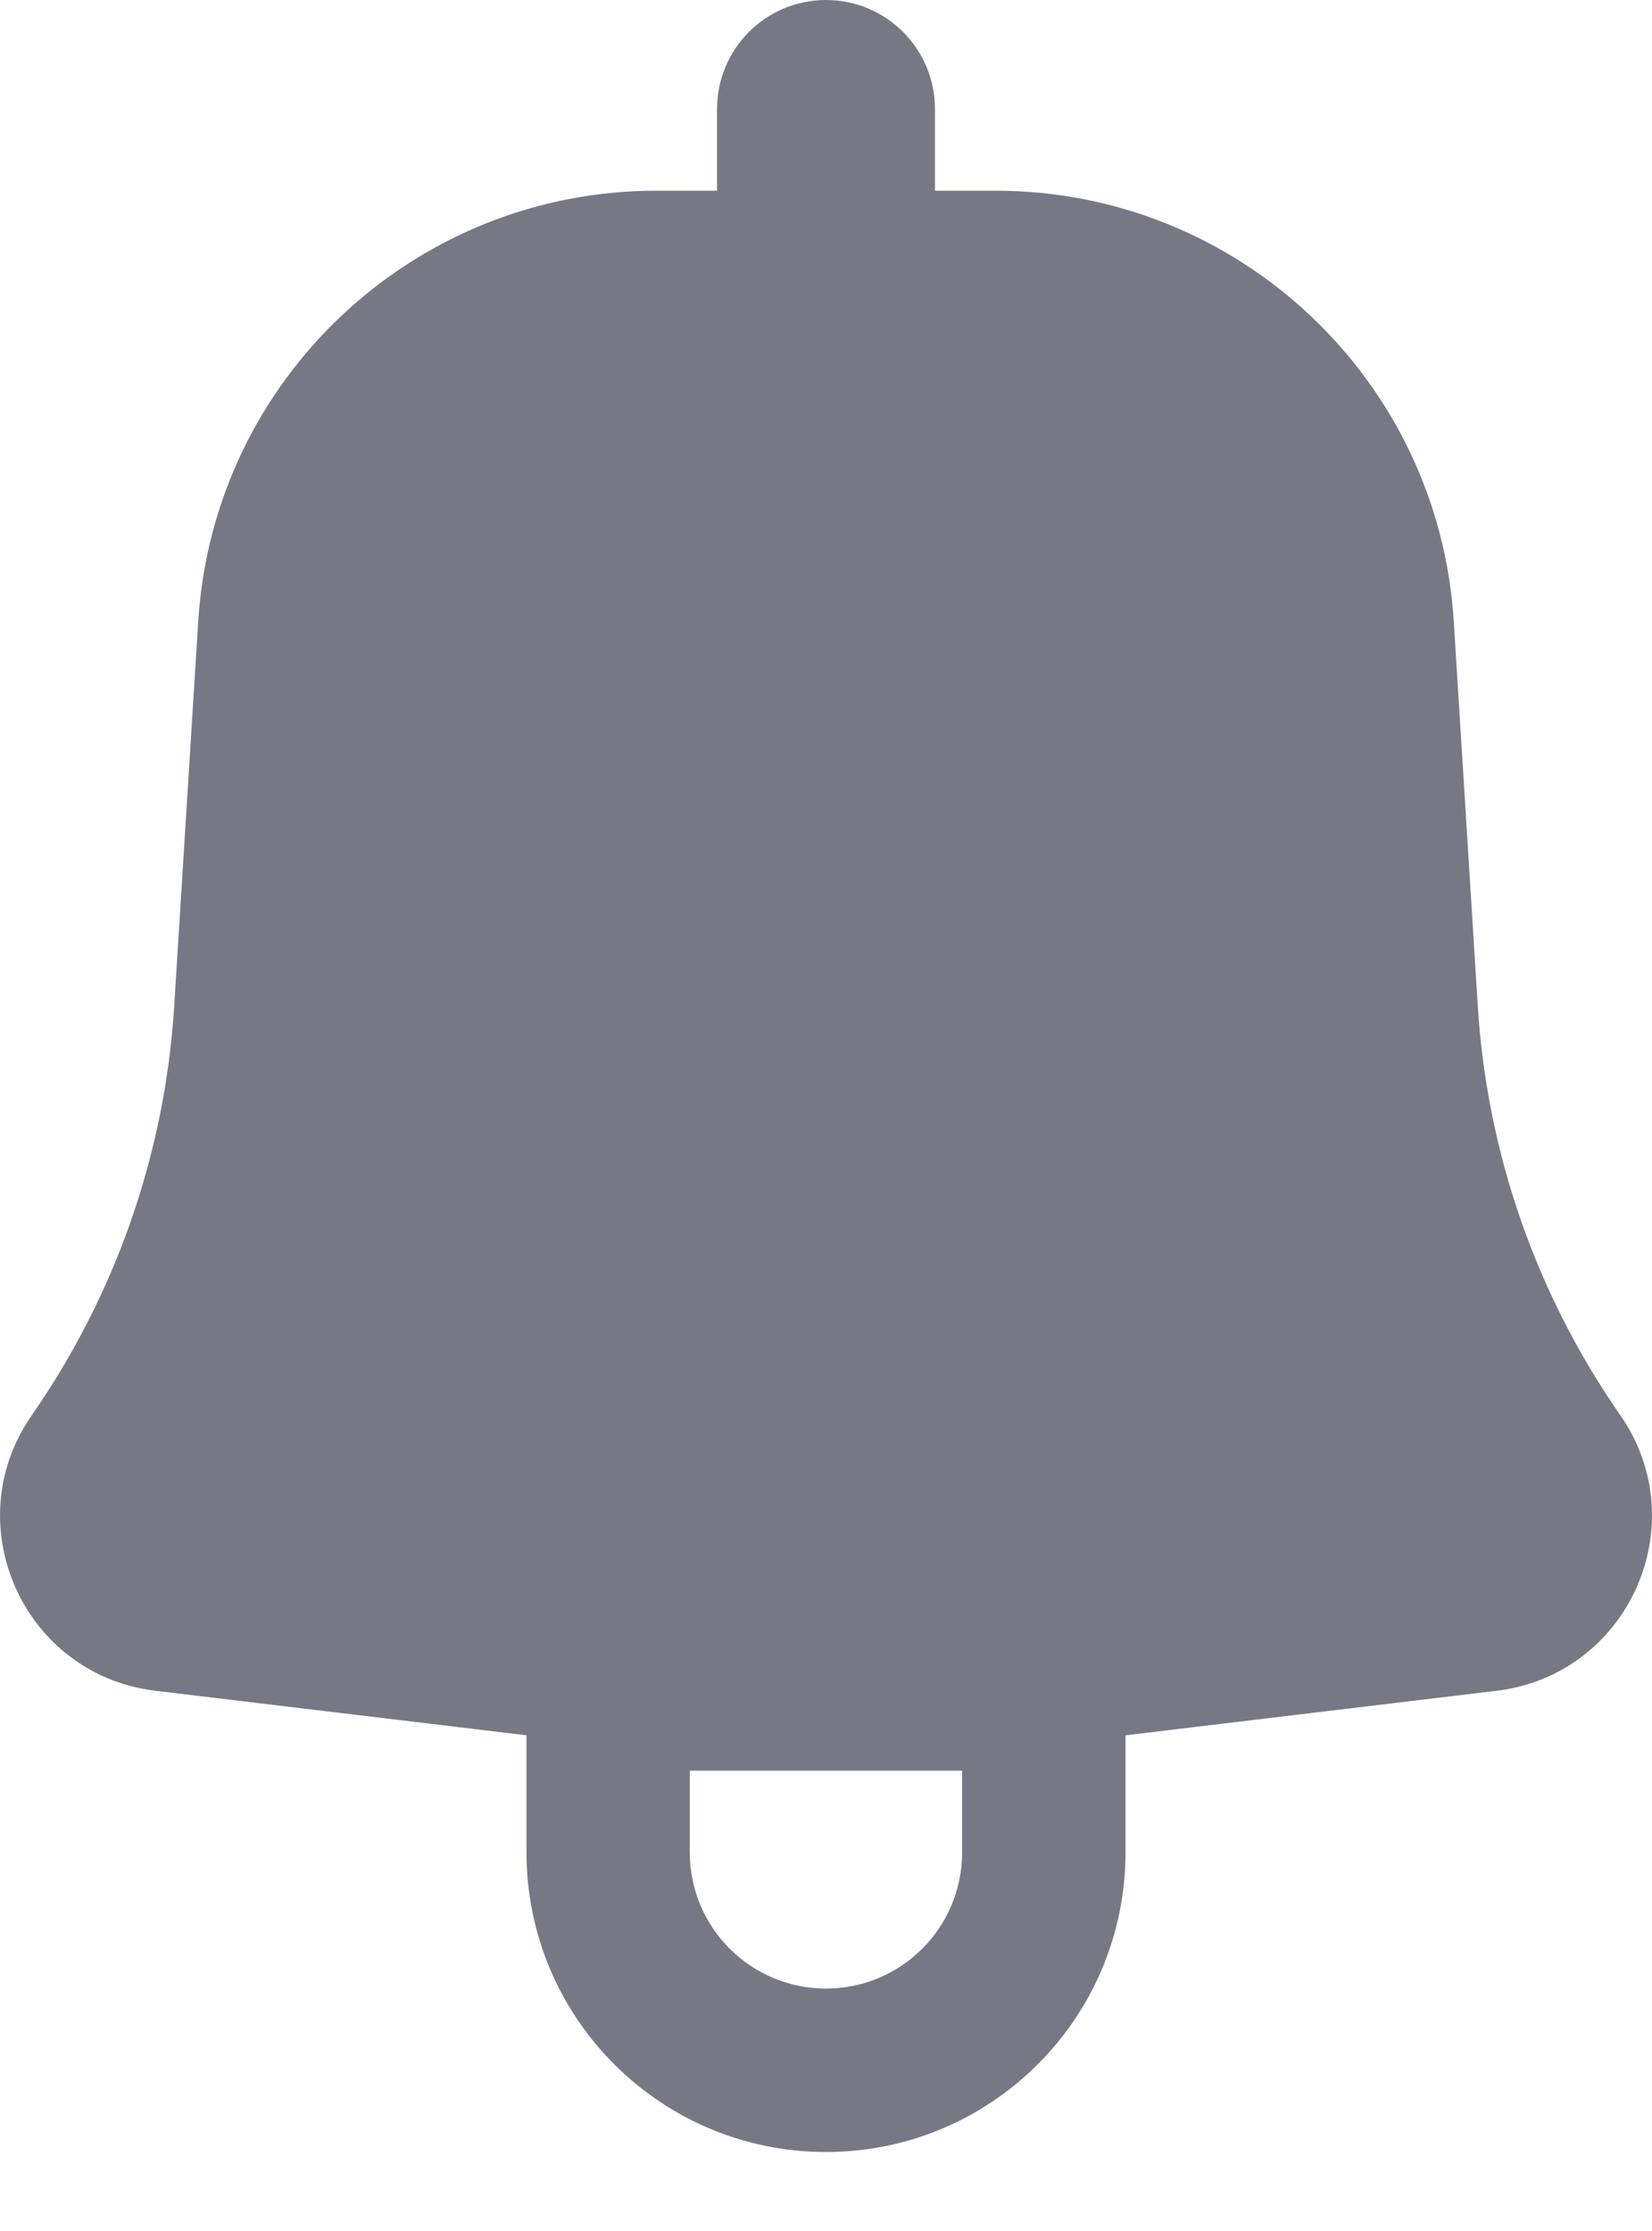 <svg width="20" height="27" viewBox="0 0 20 27" fill="none" xmlns="http://www.w3.org/2000/svg">
<path fill-rule="evenodd" clip-rule="evenodd" d="M11.319 1.319C11.319 0.59 10.728 0 10 0C9.272 0 8.681 0.59 8.681 1.319V2.308H7.946C5.012 2.308 2.583 4.589 2.4 7.518L2.109 12.177C1.998 13.954 1.401 15.666 0.385 17.127C-0.534 18.447 0.284 20.27 1.881 20.462L6.374 21.001V22.418C6.374 24.421 7.997 26.044 10 26.044C12.003 26.044 13.626 24.421 13.626 22.418V21.001L18.119 20.462C19.716 20.27 20.534 18.447 19.616 17.127C18.599 15.666 18.002 13.954 17.891 12.177L17.6 7.518C17.416 4.589 14.988 2.308 12.054 2.308H11.319V1.319ZM8.351 22.418C8.351 23.328 9.089 24.066 10 24.066C10.91 24.066 11.648 23.328 11.648 22.418V21.429H8.351V22.418Z" fill="#787885"/>
</svg>
